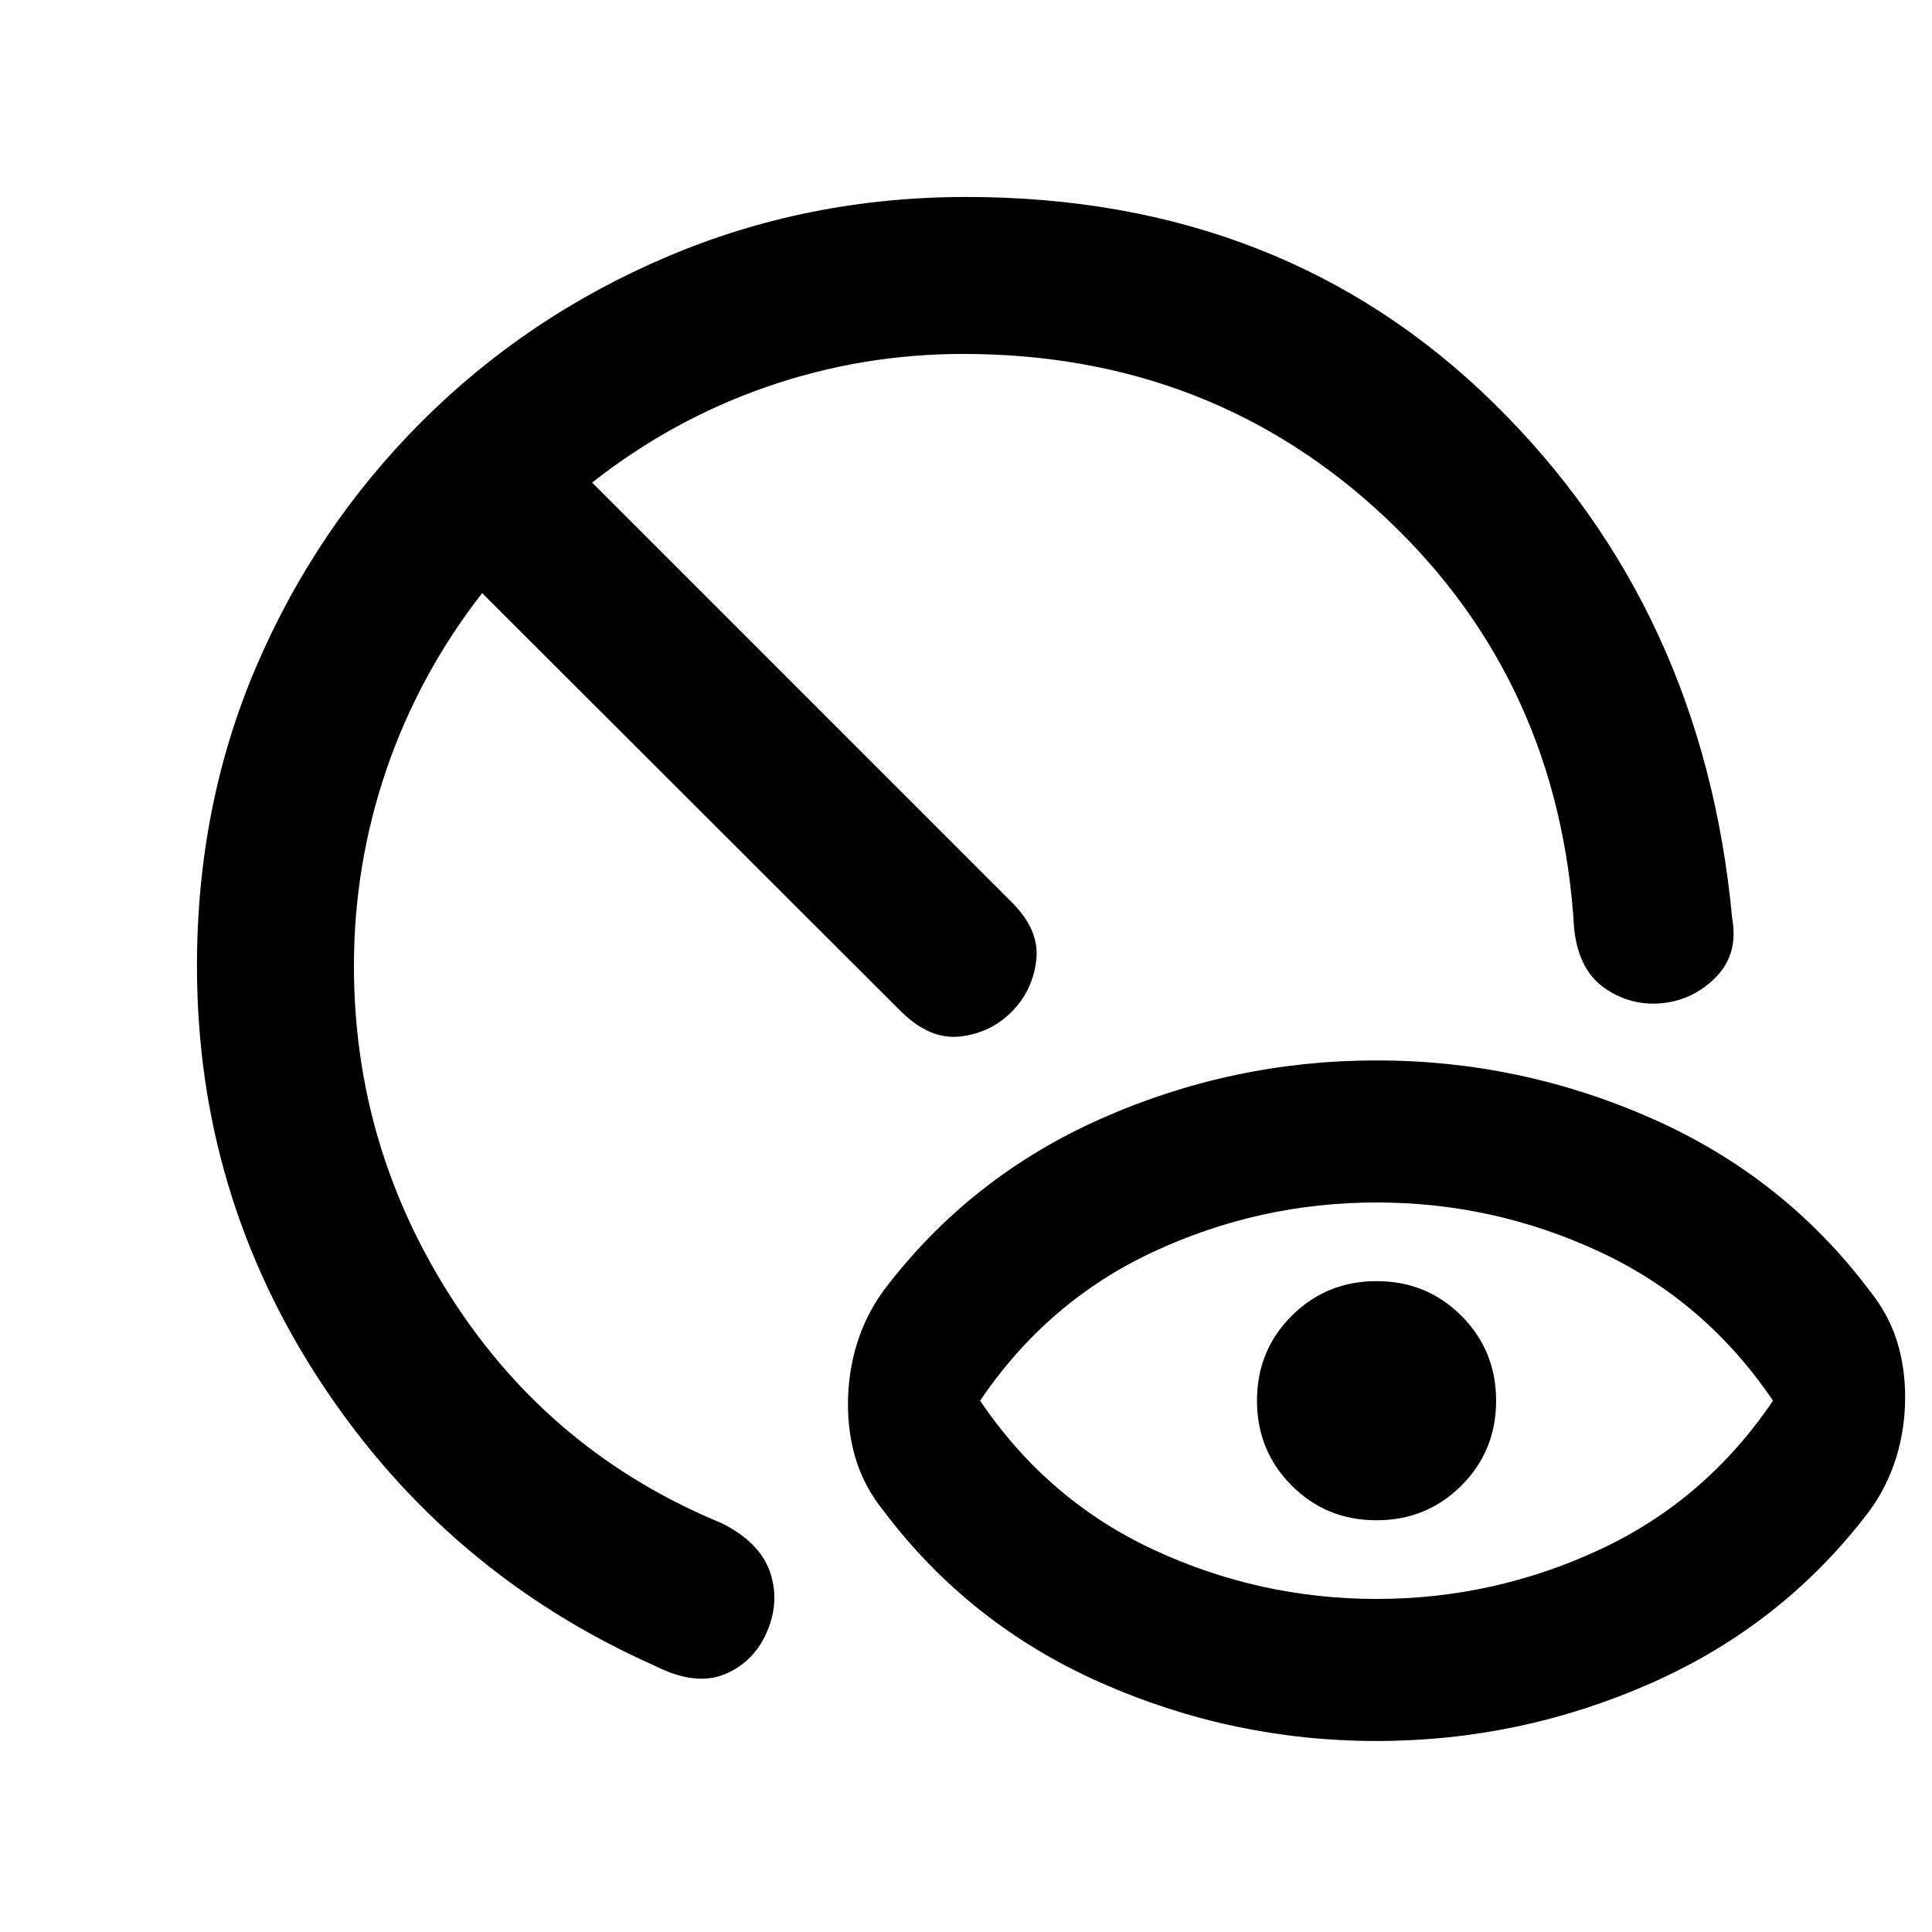 <svg xmlns="http://www.w3.org/2000/svg" height="20" viewBox="0 -960 960 960" width="20"><path d="M684-165.5q58.26 0 110.89-24.51T881-264q-33.48-49.48-86.11-73.99Q742.26-362.5 684-362.5t-110.89 24.51Q520.48-313.48 487-264q33.48 49.48 86.11 73.99Q625.74-165.5 684-165.5Zm0 70.59q-71.57 0-136.95-28.93-65.38-28.92-107.83-85.2-9.44-11.7-13.65-24.87-4.22-13.18-4.22-28.35 0-15.65 4.48-30.11 4.48-14.45 13.39-26.59 42.69-56.28 107.95-85.2 65.26-28.93 136.83-28.93 71.57 0 136.95 28.93 65.38 28.92 107.83 85.2 9.44 11.7 13.65 24.87 4.22 13.18 4.22 28.35 0 15.65-4.48 30.11-4.48 14.45-13.39 26.59-42.69 56.28-107.95 85.2Q755.57-94.91 684-94.91Zm-.03-109.68q-24.93 0-42.15-17.25-17.23-17.26-17.23-42.19 0-24.93 17.25-42.15 17.26-17.23 42.19-17.23 24.93 0 42.15 17.25 17.23 17.26 17.23 42.19 0 24.93-17.25 42.15-17.26 17.23-42.19 17.23Zm-358.36 72.42q-103.22-45.85-165.48-139.91Q97.87-366.15 97.87-480q0-80.17 29.6-149.11 29.6-68.93 82.04-121.38 52.45-52.44 122.17-82.04 69.72-29.6 148.45-29.6 157.61 0 261.94 102.3Q846.39-657.52 860.7-503.74q3.19 17.65-7.87 29.06-11.07 11.4-26.48 13.11-15.42 1.72-28.61-7.15-13.19-8.87-15.52-29.41-7.13-123.15-93.7-204.58-86.56-81.42-209.95-81.42-50.37 0-97.46 16.3-47.09 16.31-86.89 47.63l208.39 208.4q14.15 13.98 12.29 29.09-1.86 15.12-12.29 25.56-10.44 10.43-25.44 12.17-14.99 1.74-29.21-12.17L239.57-665.3q-31.33 40.28-47.52 87.6-16.18 47.33-16.18 97.7 0 90.24 49.31 166.23 49.32 75.99 133.54 110.68 18.65 9.39 23.78 23.92 5.13 14.52-1.27 29.7-6.4 15.19-20.94 21.31-14.53 6.12-34.68-4.01Z"/></svg>
